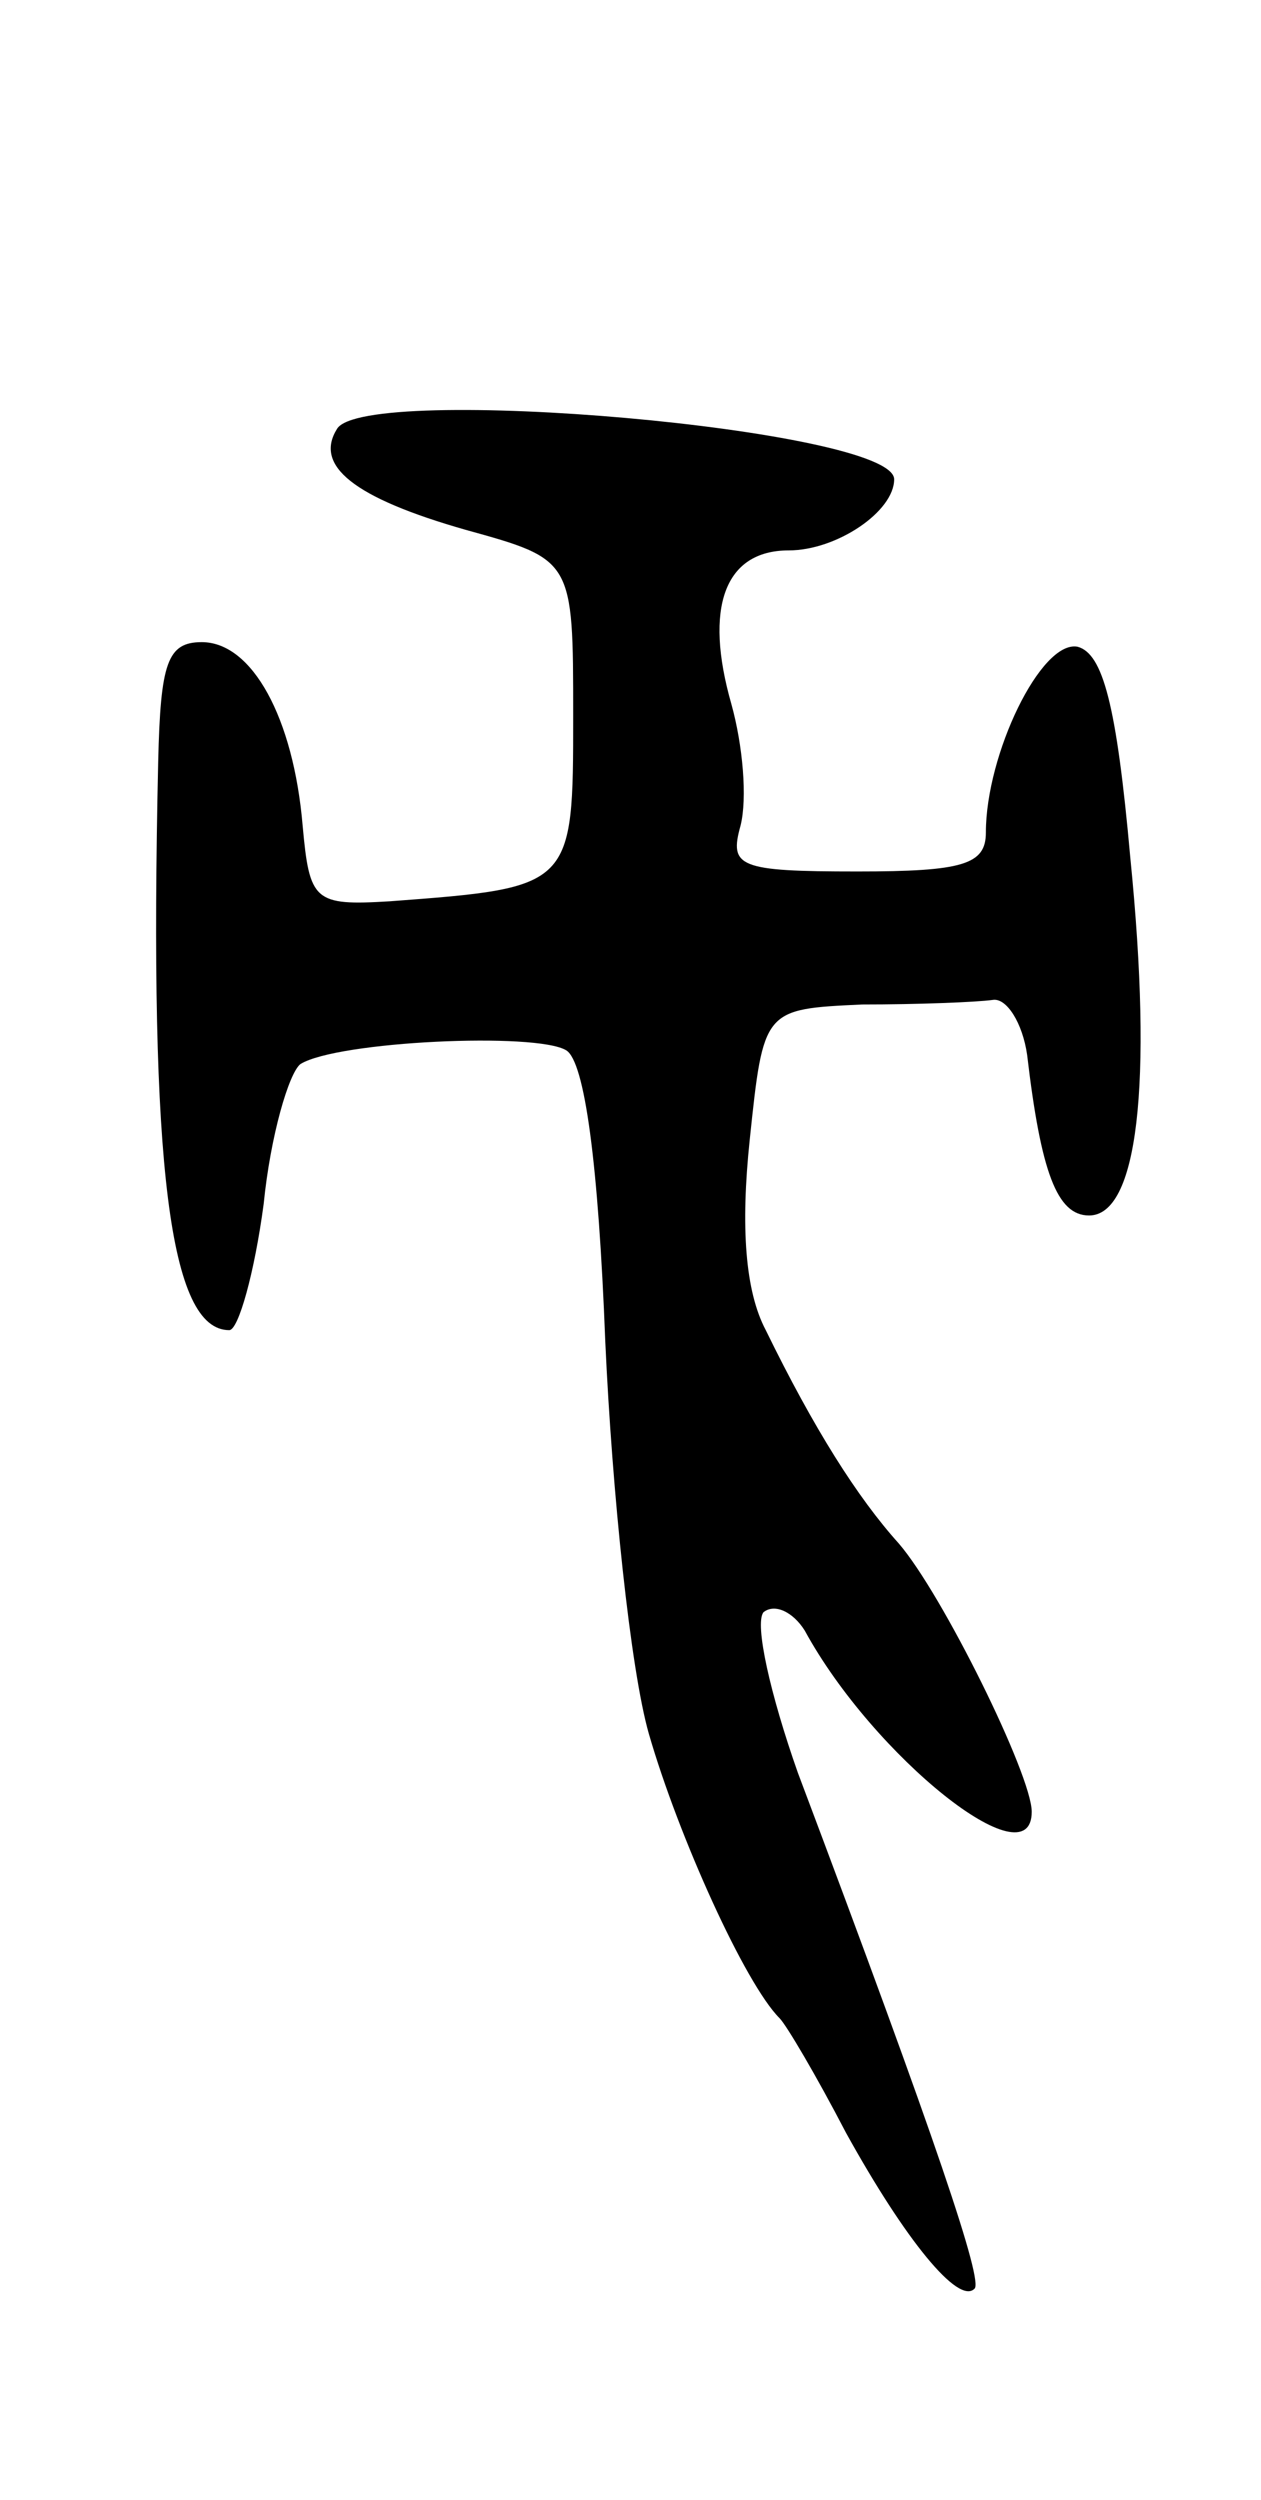 <svg version="1.0" xmlns="http://www.w3.org/2000/svg"
 width="55pt" height="109pt" viewBox="0 0 55 109"
 preserveAspectRatio="xMidYMid meet">
<g transform="translate(0,109) scale(0.1,-0.1)"
fill="#000000" stroke="none">
<path d="M147 903 c-10 -16 7 -30 56 -44 47 -13 47 -13 47 -81 0 -75 0 -75
-80 -81 -33 -2 -35 0 -38 33 -4 47 -22 80 -44 80 -15 0 -18 -9 -19 -52 -4
-177 5 -248 31 -248 4 0 11 25 15 55 3 30 11 57 16 61 16 10 103 14 116 6 8
-5 14 -49 17 -127 3 -66 11 -143 19 -171 13 -45 42 -109 57 -124 3 -3 16 -25
29 -50 26 -47 49 -75 56 -68 4 3 -16 63 -77 225 -12 34 -19 65 -15 70 5 4 13
0 18 -8 30 -55 99 -110 99 -79 0 16 -39 95 -58 117 -18 20 -37 50 -58 93 -9
17 -11 45 -7 83 6 57 6 57 49 59 24 0 50 1 57 2 6 1 13 -10 15 -24 6 -51 13
-70 27 -70 21 0 28 56 18 156 -6 67 -12 89 -23 92 -16 3 -40 -47 -40 -81 0
-14 -10 -17 -56 -17 -52 0 -56 2 -51 20 3 12 1 35 -4 53 -12 42 -3 67 25 67
21 0 46 17 46 31 0 22 -231 42 -243 22z"/>
</g>
</svg>
